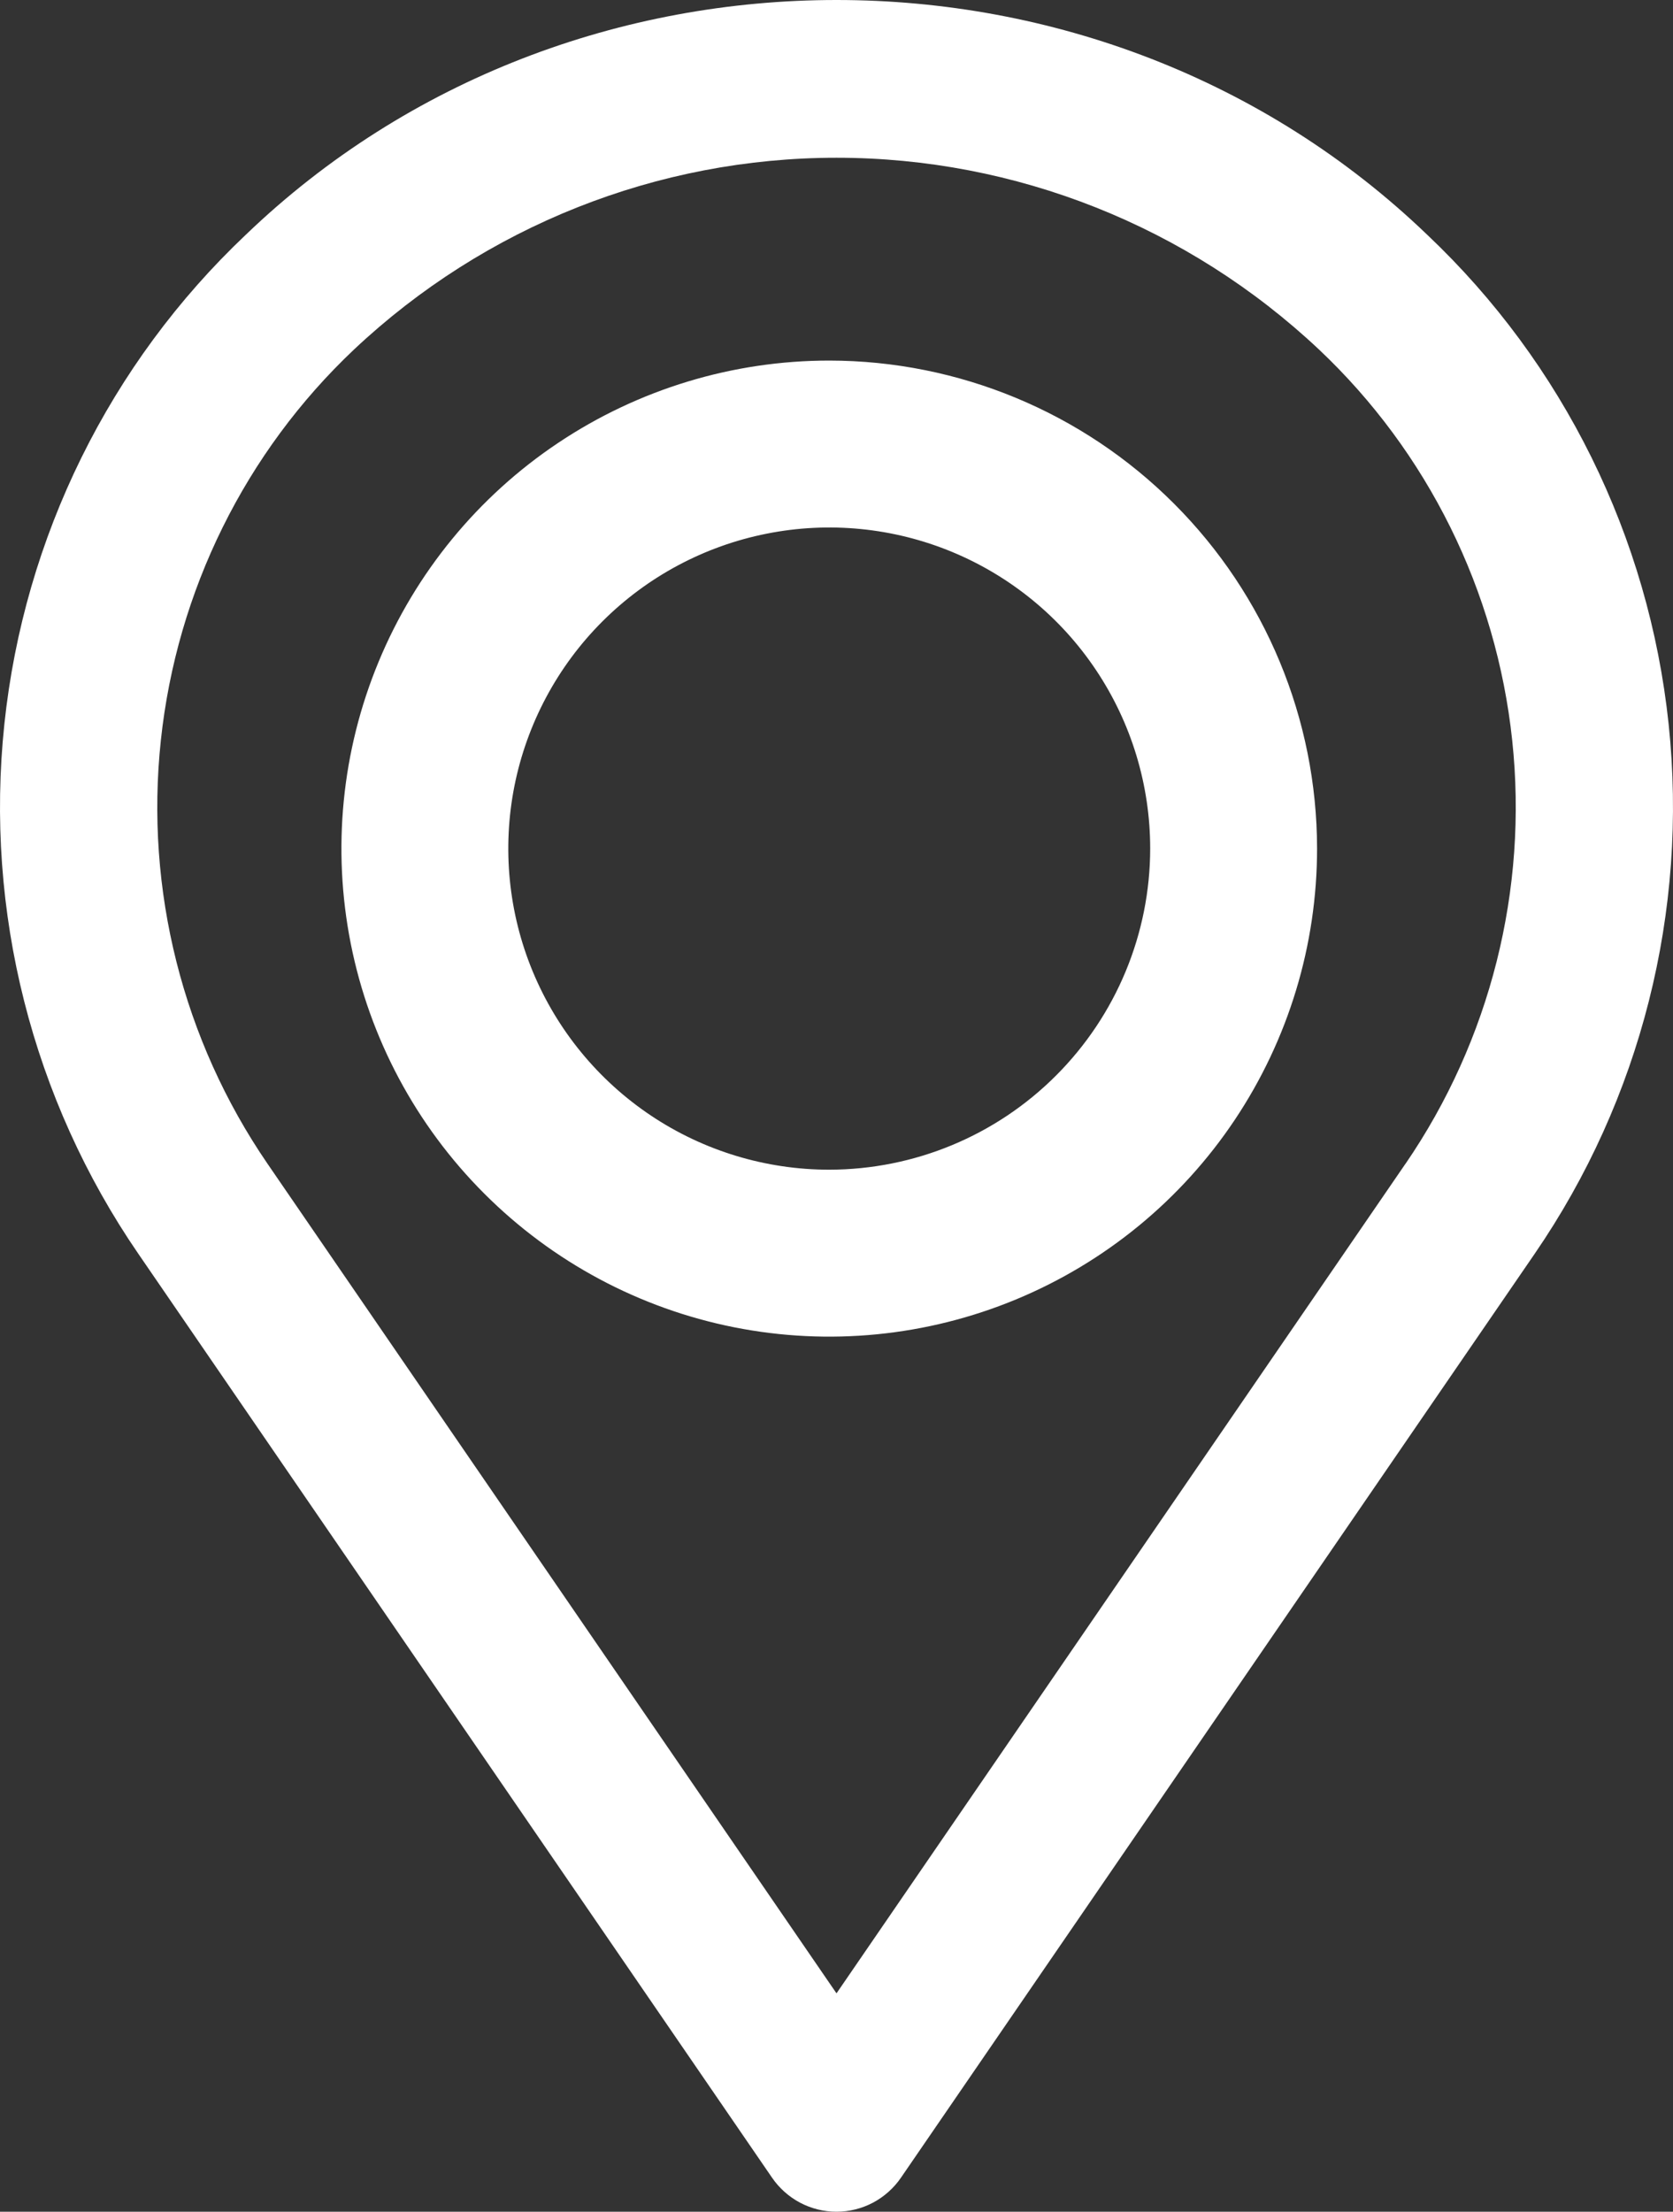 <svg width="28" height="37" viewBox="0 0 28 37" fill="none" xmlns="http://www.w3.org/2000/svg">
<rect x="0" y="0" width="28" height="37" fill="#333333" stroke="none"/>
<path d="M23.886 3.927C18.435 -1.309 9.565 -1.309 4.114 3.927C1.837 6.079 0.403 8.985 0.073 12.114C-0.257 15.244 0.539 18.389 2.316 20.976L12.92 36.429C13.04 36.605 13.202 36.749 13.39 36.849C13.578 36.948 13.787 37 14 37C14.213 37 14.422 36.948 14.61 36.849C14.798 36.749 14.96 36.605 15.08 36.429L25.684 20.976C27.461 18.389 28.257 15.244 27.927 12.114C27.597 8.985 26.163 6.079 23.886 3.927ZM23.523 19.468L14 33.347L4.477 19.468C3.059 17.399 2.425 14.886 2.692 12.386C2.958 9.885 4.106 7.564 5.926 5.846C8.118 3.785 11.003 2.639 14 2.639C16.997 2.639 19.882 3.785 22.074 5.846C23.895 7.564 25.043 9.885 25.309 12.386C25.575 14.886 24.941 17.399 23.524 19.468H23.523Z" fill="white"/>
<path d="M13.879 6.032C12.264 6.032 10.686 6.511 9.343 7.408C8 8.305 6.954 9.58 6.336 11.072C5.718 12.564 5.556 14.205 5.871 15.789C6.186 17.373 6.964 18.828 8.106 19.969C9.248 21.111 10.702 21.889 12.286 22.204C13.87 22.519 15.511 22.357 17.003 21.739C18.495 21.121 19.77 20.075 20.667 18.732C21.564 17.389 22.043 15.811 22.043 14.196C22.041 12.031 21.18 9.956 19.649 8.426C18.119 6.895 16.044 6.034 13.879 6.032ZM13.879 19.568C12.817 19.568 11.778 19.253 10.895 18.663C10.011 18.072 9.323 17.233 8.916 16.252C8.509 15.27 8.403 14.19 8.61 13.148C8.818 12.106 9.329 11.149 10.08 10.398C10.832 9.646 11.789 9.135 12.831 8.928C13.873 8.72 14.953 8.827 15.934 9.233C16.916 9.64 17.755 10.328 18.345 11.212C18.935 12.095 19.25 13.133 19.25 14.196C19.249 15.62 18.682 16.985 17.675 17.992C16.668 19 15.303 19.566 13.879 19.568Z" fill="white"/>
</svg>
